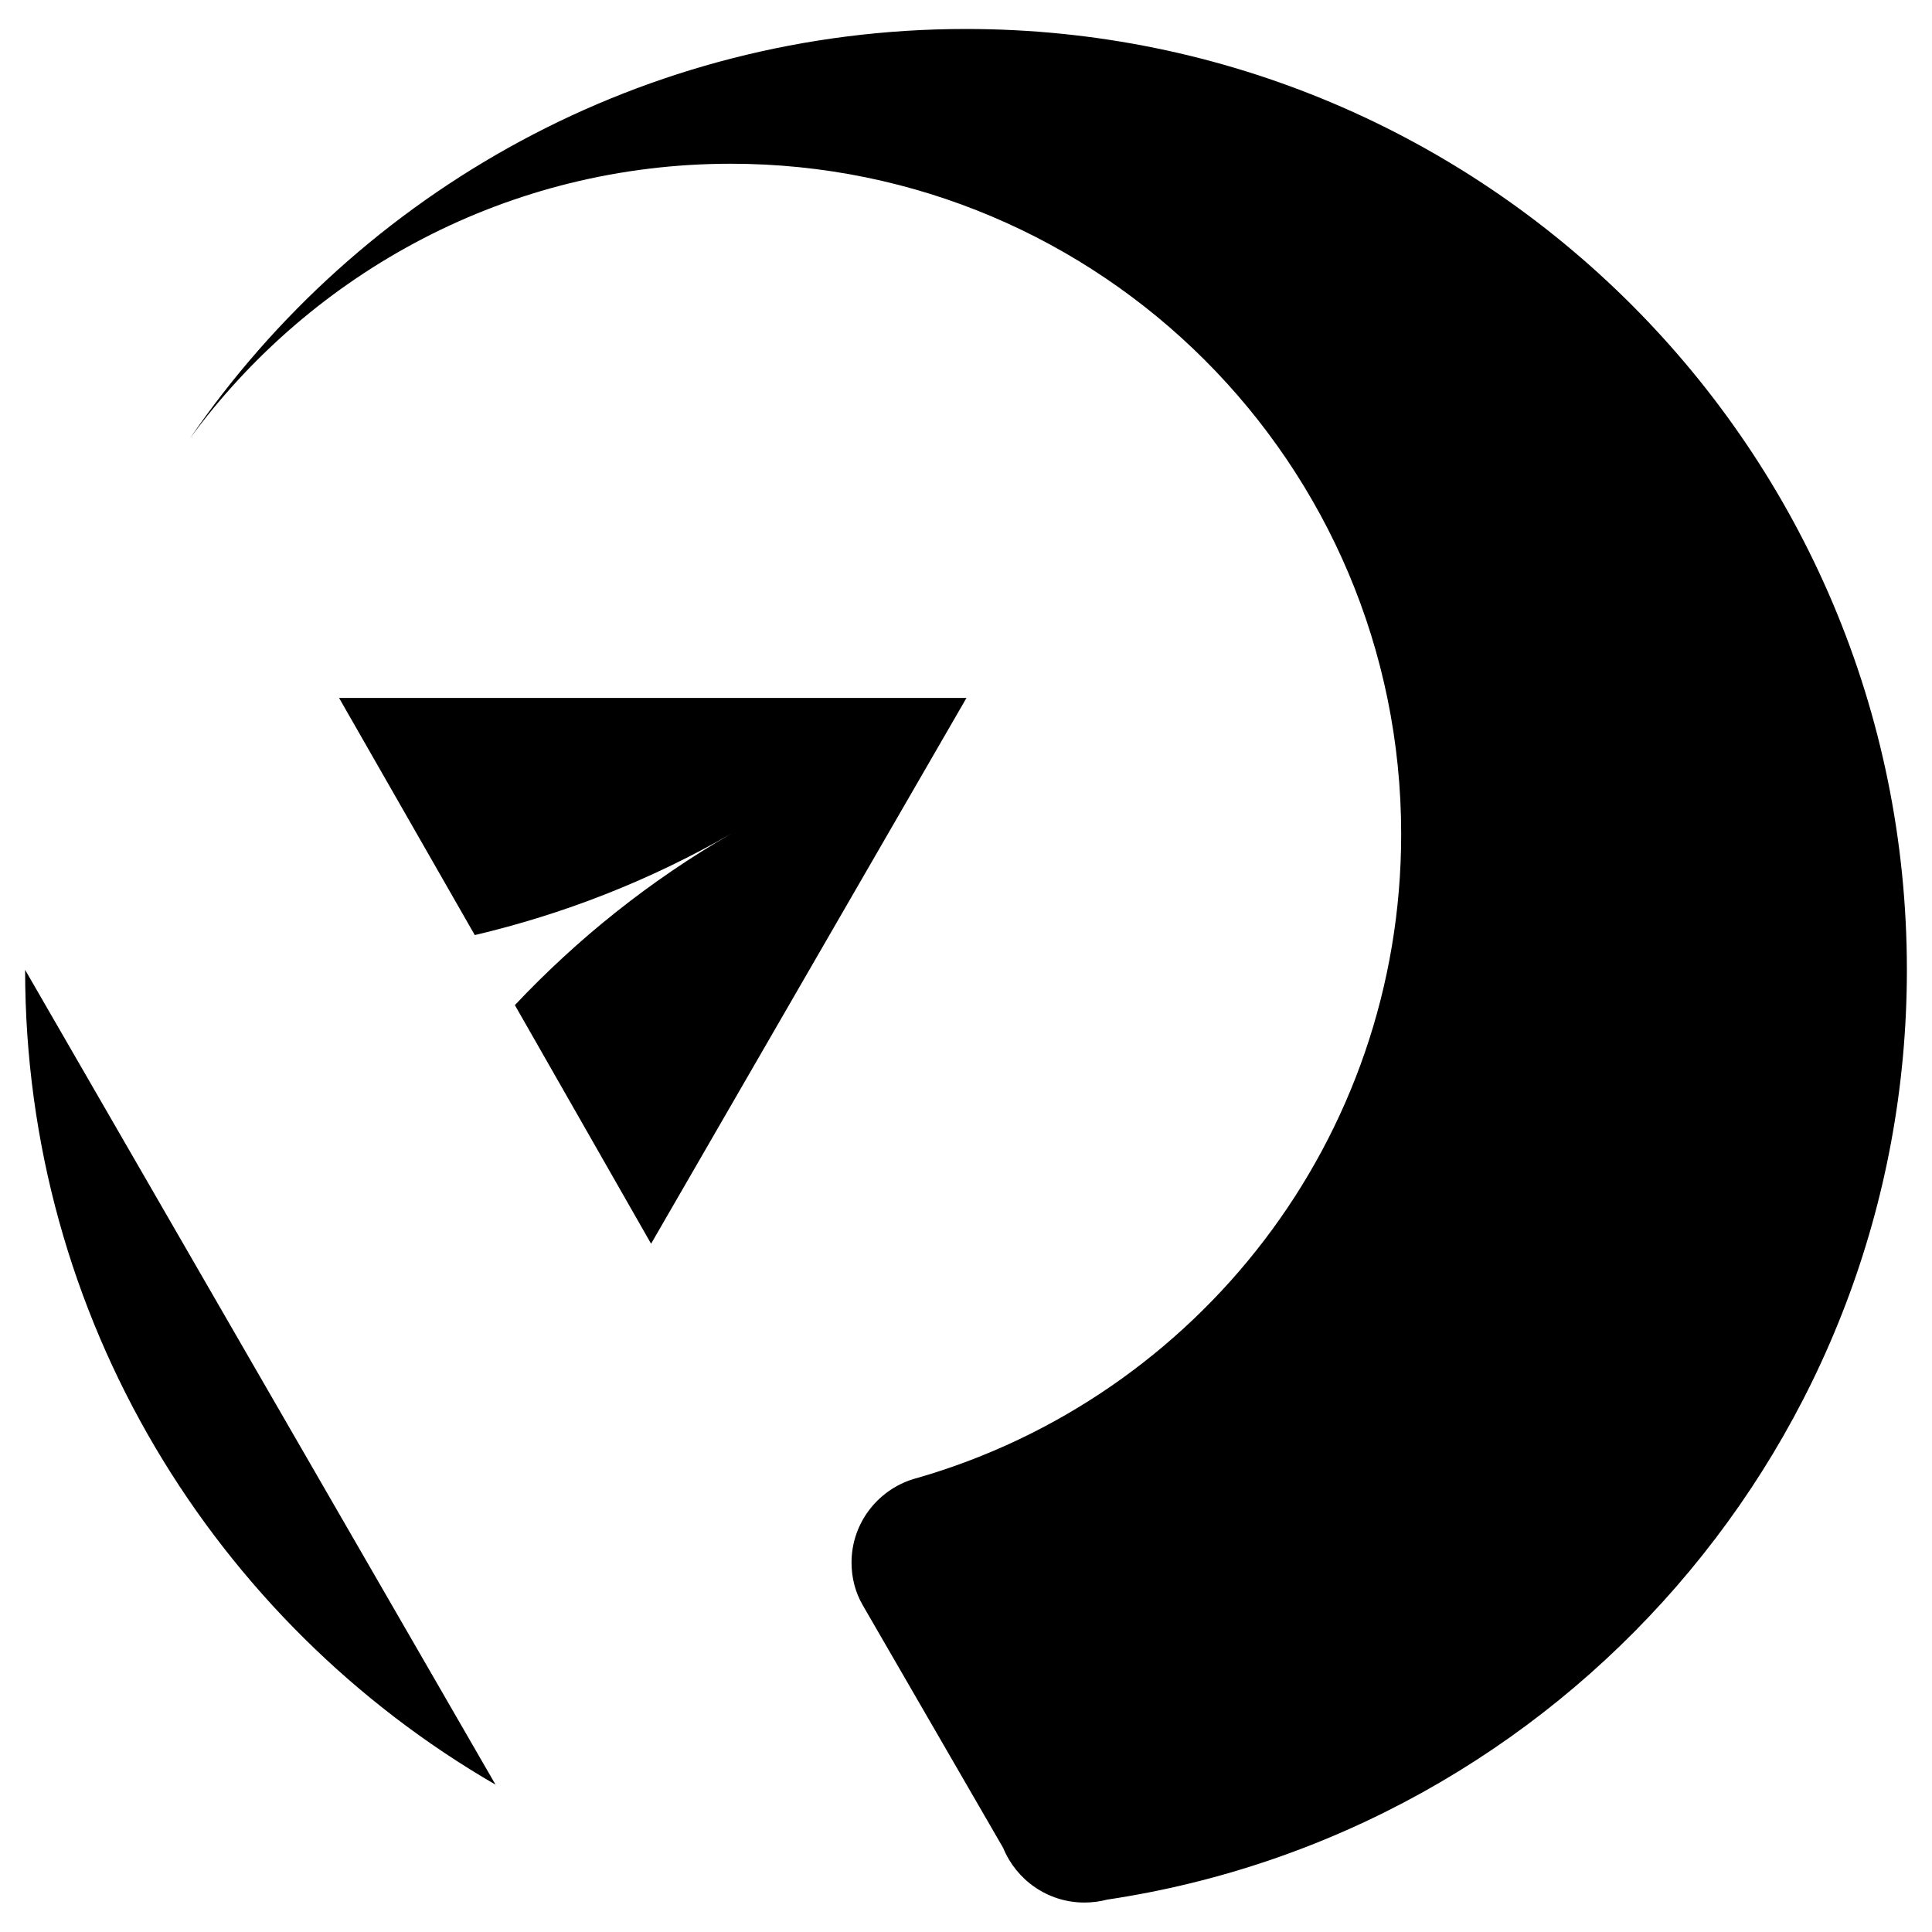 <?xml version="1.0" encoding="utf-8"?>
<!-- Generator: Adobe Illustrator 22.0.1, SVG Export Plug-In . SVG Version: 6.00 Build 0)  -->
<svg version="1.1" xmlns="http://www.w3.org/2000/svg" xmlns:xlink="http://www.w3.org/1999/xlink" x="0px" y="0px"
	 viewBox="0 0 400 400" xml:space="preserve">
	 <linearGradient id="logo_grad" x1="0%" y1="0%" x2="100%" y2="100%">
      <stop offset="0%" stop-color=" #fca23f" />
      <stop offset="100%" stop-color="#ec6c85" />
    </linearGradient>
<path class="logo" d="M5.2,200.8c0,72.1,39.2,135,97.4,168.7L5.2,200.8z"/>
<path class="logo" d="M394.8,200.8C394.8,93.2,307.6,6,200,6C133.3,6,74.4,39.6,39.3,90.8c25.3-34.5,66-56.9,112-56.9
	c76.6,0,138.8,62.1,138.8,138.8c0,63.3-42.3,116.6-100.2,133.3c-7.8,2-13.6,9.1-13.6,17.5c0,3.2,0.8,6.2,2.3,8.8l0,0l29.1,50.3
	c2.7,6.6,9.2,11.3,16.8,11.3c1.6,0,3.2-0.2,4.7-0.6C322.9,379.3,394.8,298.4,394.8,200.8z"/>
<path class="logo" d="M70.2,144.5l28.1,49.1c18.2-4.3,36.1-11.2,53.1-21c-17,9.8-32,21.9-44.8,35.5l28.2,49.4l65.3-113H70.2z"/>
</svg>
